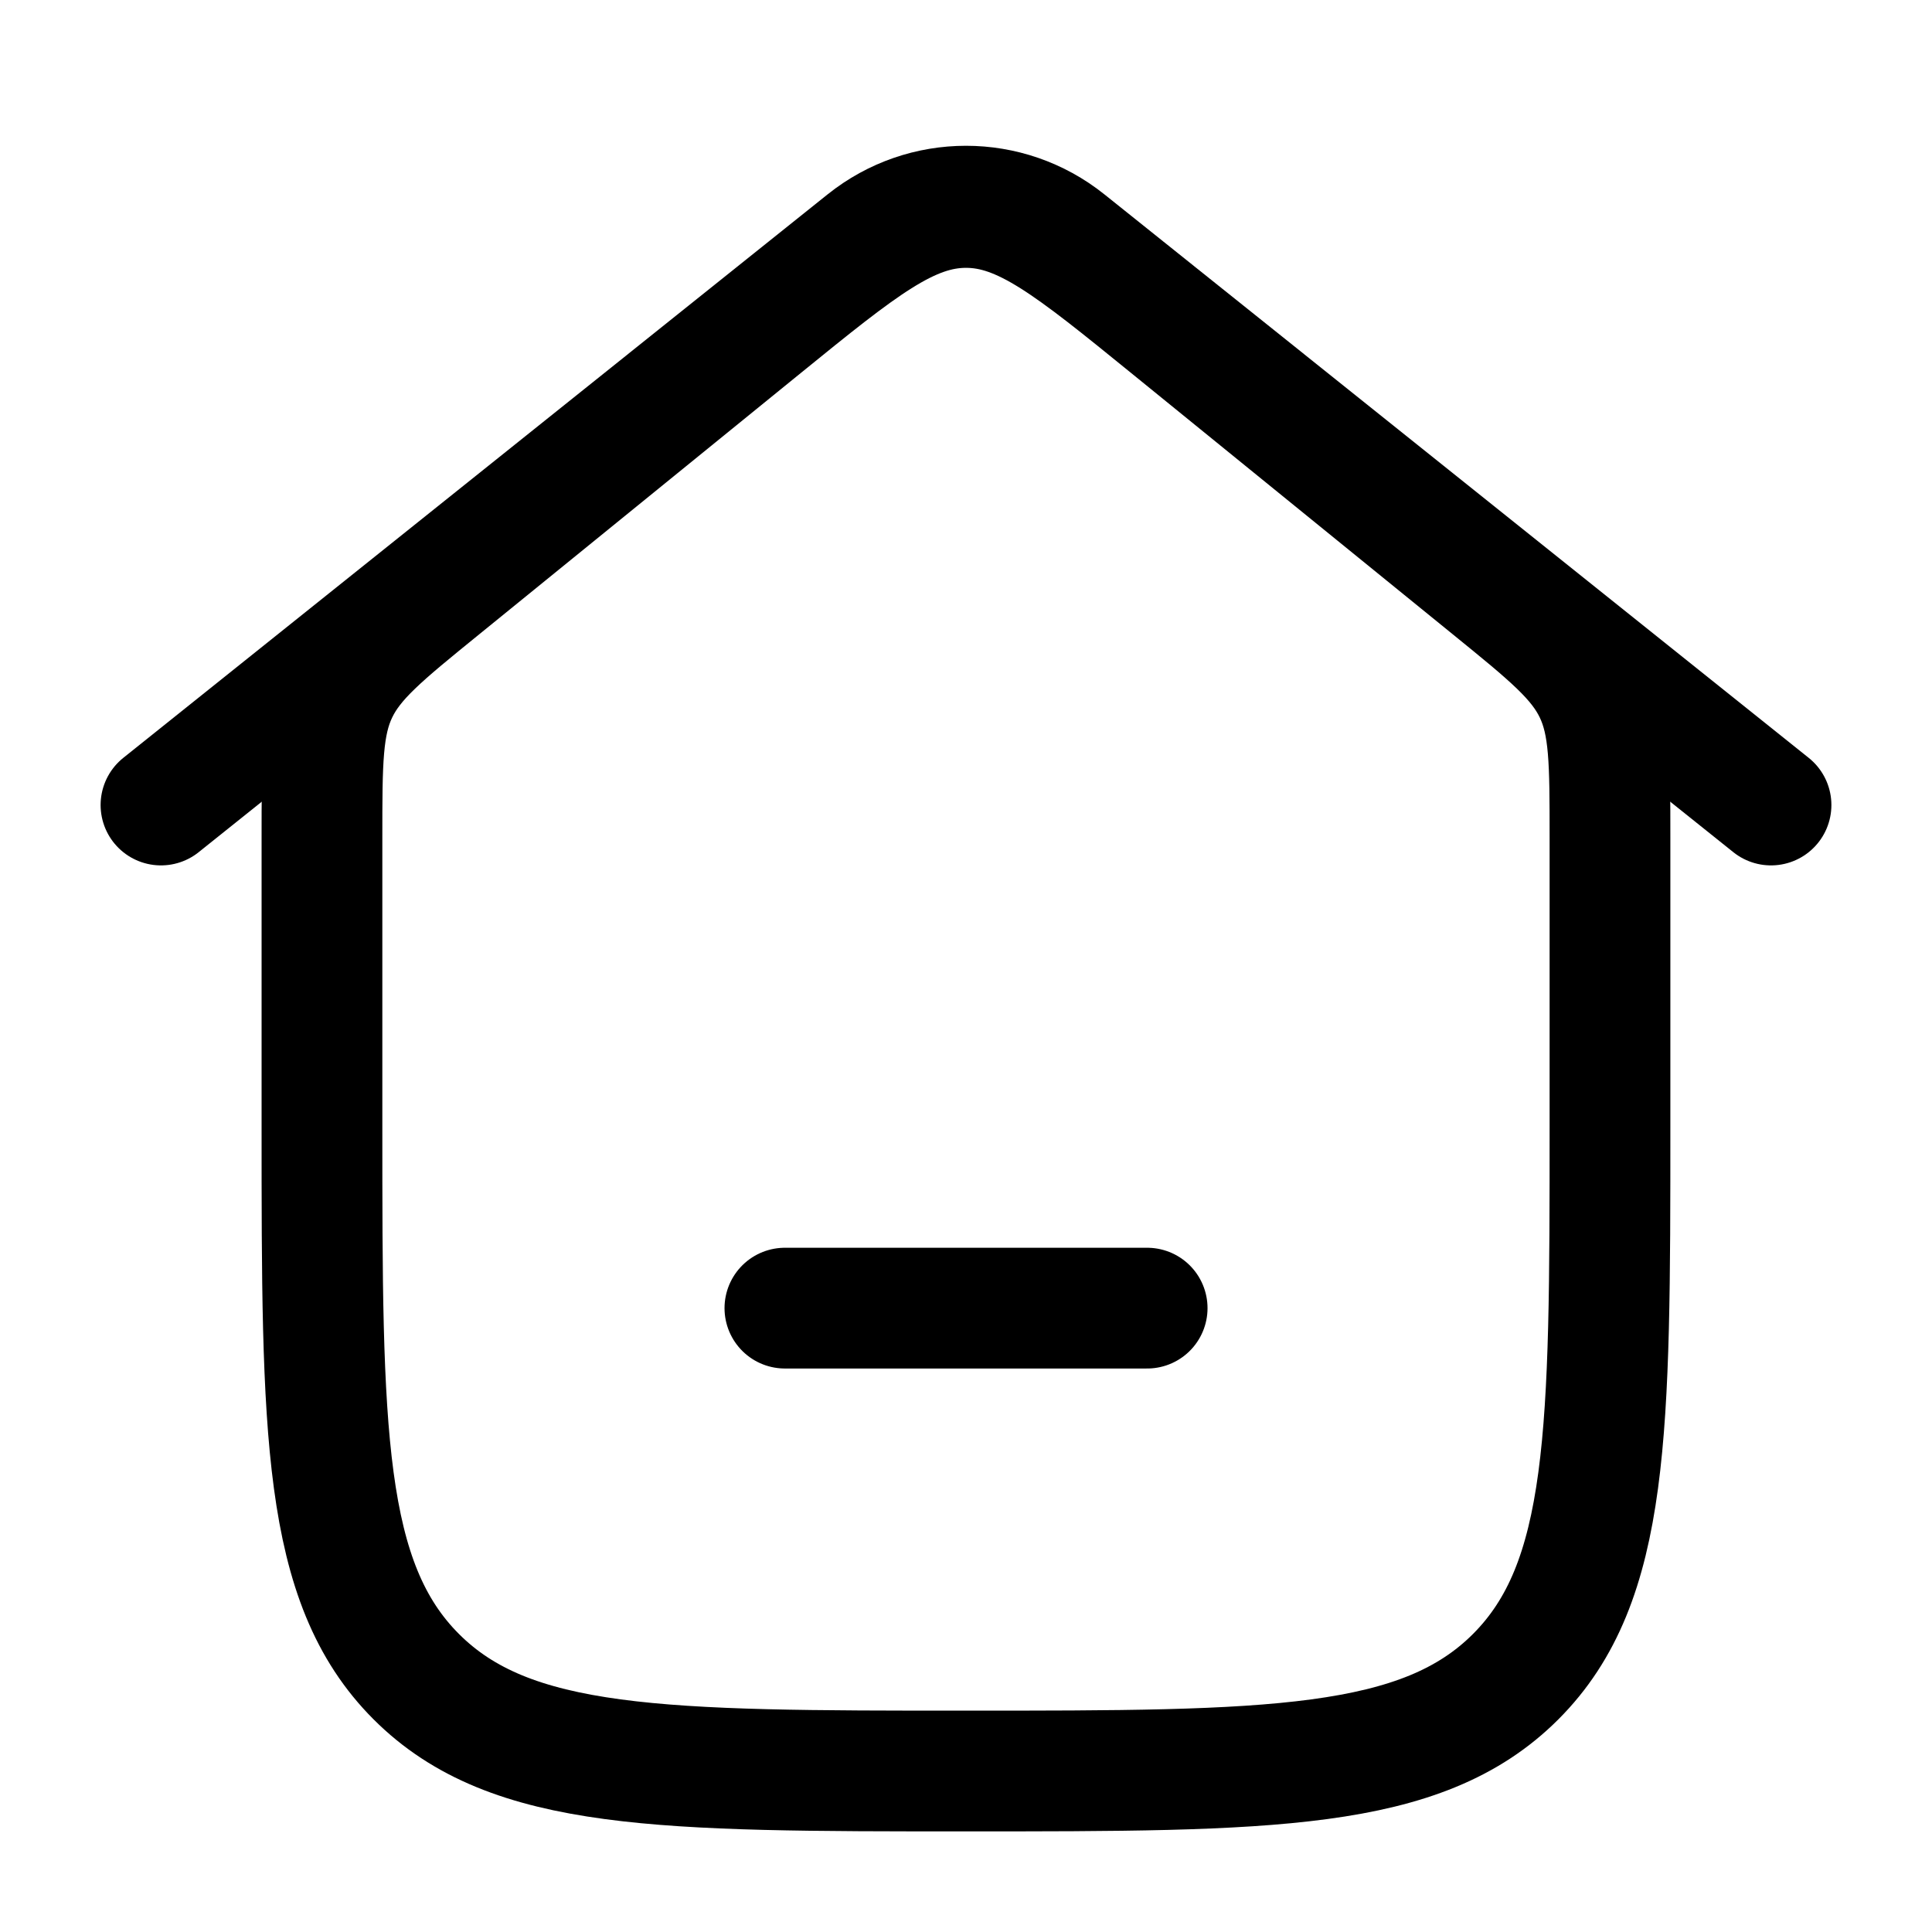 <svg width="34" height="34" viewBox="0 0 34 34" fill="none" xmlns="http://www.w3.org/2000/svg">
<path d="M2.833 14.167L15.23 4.249C16.265 3.421 17.735 3.421 18.77 4.249L31.167 14.167" stroke="black" stroke-width="2.125" stroke-linecap="round" stroke-linejoin="round"/>
<path d="M13.426 5.737L7.76 10.341C6.731 11.177 6.216 11.595 5.941 12.173C5.666 12.75 5.666 13.413 5.666 14.739V19.833C5.666 25.176 5.666 27.847 7.326 29.507C8.986 31.167 11.657 31.167 17 31.167C22.342 31.167 25.014 31.167 26.673 29.507C28.333 27.847 28.333 25.176 28.333 19.833V14.739C28.333 13.413 28.333 12.75 28.058 12.173C27.783 11.595 27.269 11.177 26.24 10.341L20.573 5.737C18.861 4.346 18.006 3.651 17 3.651C15.994 3.651 15.138 4.346 13.426 5.737Z" stroke="black" stroke-width="2.125"/>
<path d="M13.813 23.021H20.188" stroke="black" stroke-width="2.125" stroke-linecap="round"/>
</svg>
